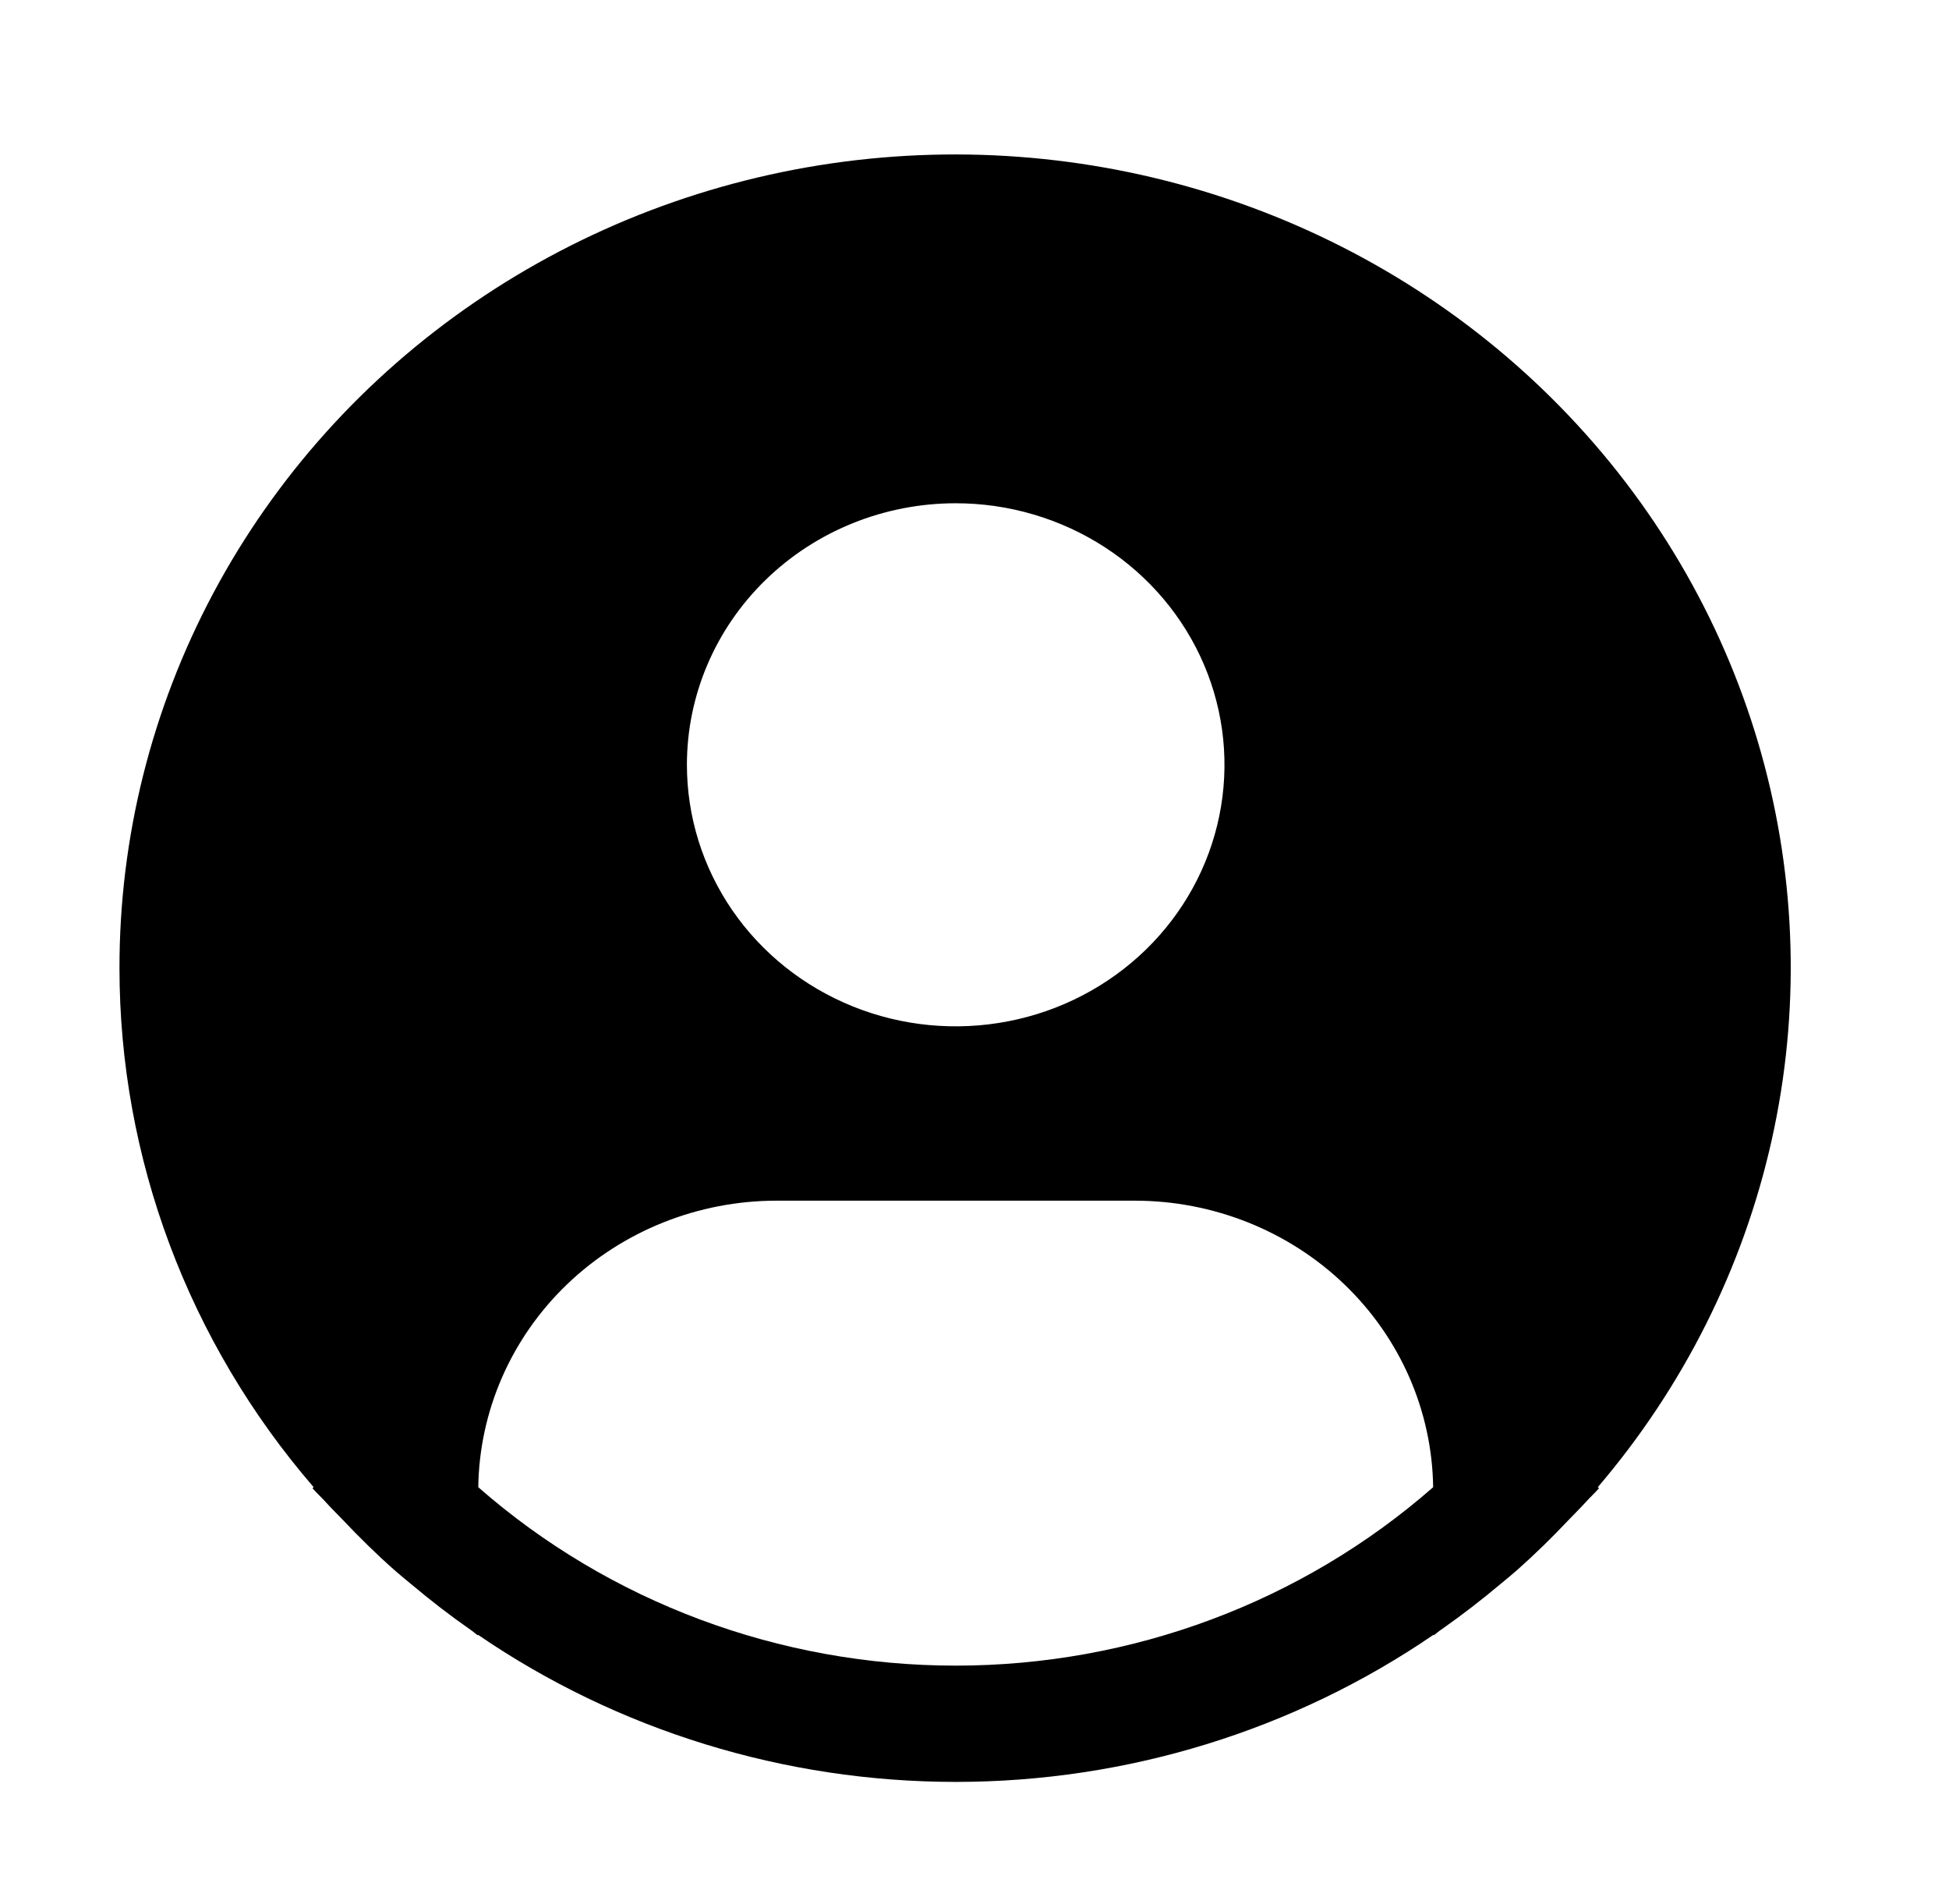 <svg width="43" height="42" viewBox="0 0 43 42" fill="none" xmlns="http://www.w3.org/2000/svg">
<path d="M35.251 32.808C37.143 30.592 38.459 27.966 39.088 25.151C39.717 22.337 39.639 19.416 38.862 16.636C38.085 13.857 36.632 11.3 34.624 9.183C32.617 7.066 30.115 5.45 27.329 4.472C24.544 3.494 21.558 3.184 18.623 3.566C15.689 3.949 12.892 5.013 10.47 6.67C8.047 8.326 6.071 10.526 4.707 13.083C3.344 15.64 2.633 18.479 2.636 21.359C2.637 25.546 4.153 29.6 6.92 32.808L6.894 32.83C6.986 32.937 7.091 33.029 7.186 33.136C7.305 33.268 7.433 33.392 7.555 33.52C7.924 33.91 8.304 34.285 8.702 34.636C8.823 34.744 8.948 34.844 9.071 34.946C9.492 35.3 9.926 35.636 10.375 35.949C10.433 35.987 10.486 36.037 10.544 36.077V36.062C13.63 38.175 17.312 39.309 21.087 39.309C24.861 39.309 28.543 38.175 31.629 36.062V36.077C31.687 36.037 31.739 35.987 31.798 35.949C32.246 35.635 32.681 35.3 33.102 34.946C33.225 34.844 33.35 34.742 33.471 34.636C33.87 34.283 34.249 33.91 34.618 33.52C34.741 33.392 34.867 33.268 34.987 33.136C35.081 33.029 35.187 32.937 35.28 32.828L35.251 32.808ZM21.085 11.102C22.258 11.102 23.405 11.441 24.38 12.075C25.355 12.709 26.115 13.61 26.564 14.664C27.013 15.718 27.13 16.878 26.901 17.997C26.673 19.116 26.108 20.144 25.279 20.951C24.449 21.758 23.392 22.308 22.242 22.53C21.092 22.753 19.899 22.639 18.816 22.202C17.732 21.765 16.806 21.026 16.154 20.077C15.503 19.128 15.155 18.013 15.155 16.872C15.155 15.342 15.78 13.874 16.892 12.792C18.004 11.71 19.512 11.102 21.085 11.102ZM10.552 32.808C10.575 31.124 11.278 29.517 12.509 28.334C13.741 27.152 15.401 26.488 17.132 26.487H25.039C26.769 26.488 28.43 27.152 29.661 28.334C30.893 29.517 31.596 31.124 31.619 32.808C28.728 35.341 24.976 36.744 21.085 36.744C17.195 36.744 13.442 35.341 10.552 32.808Z" fill="black"/>
</svg>
